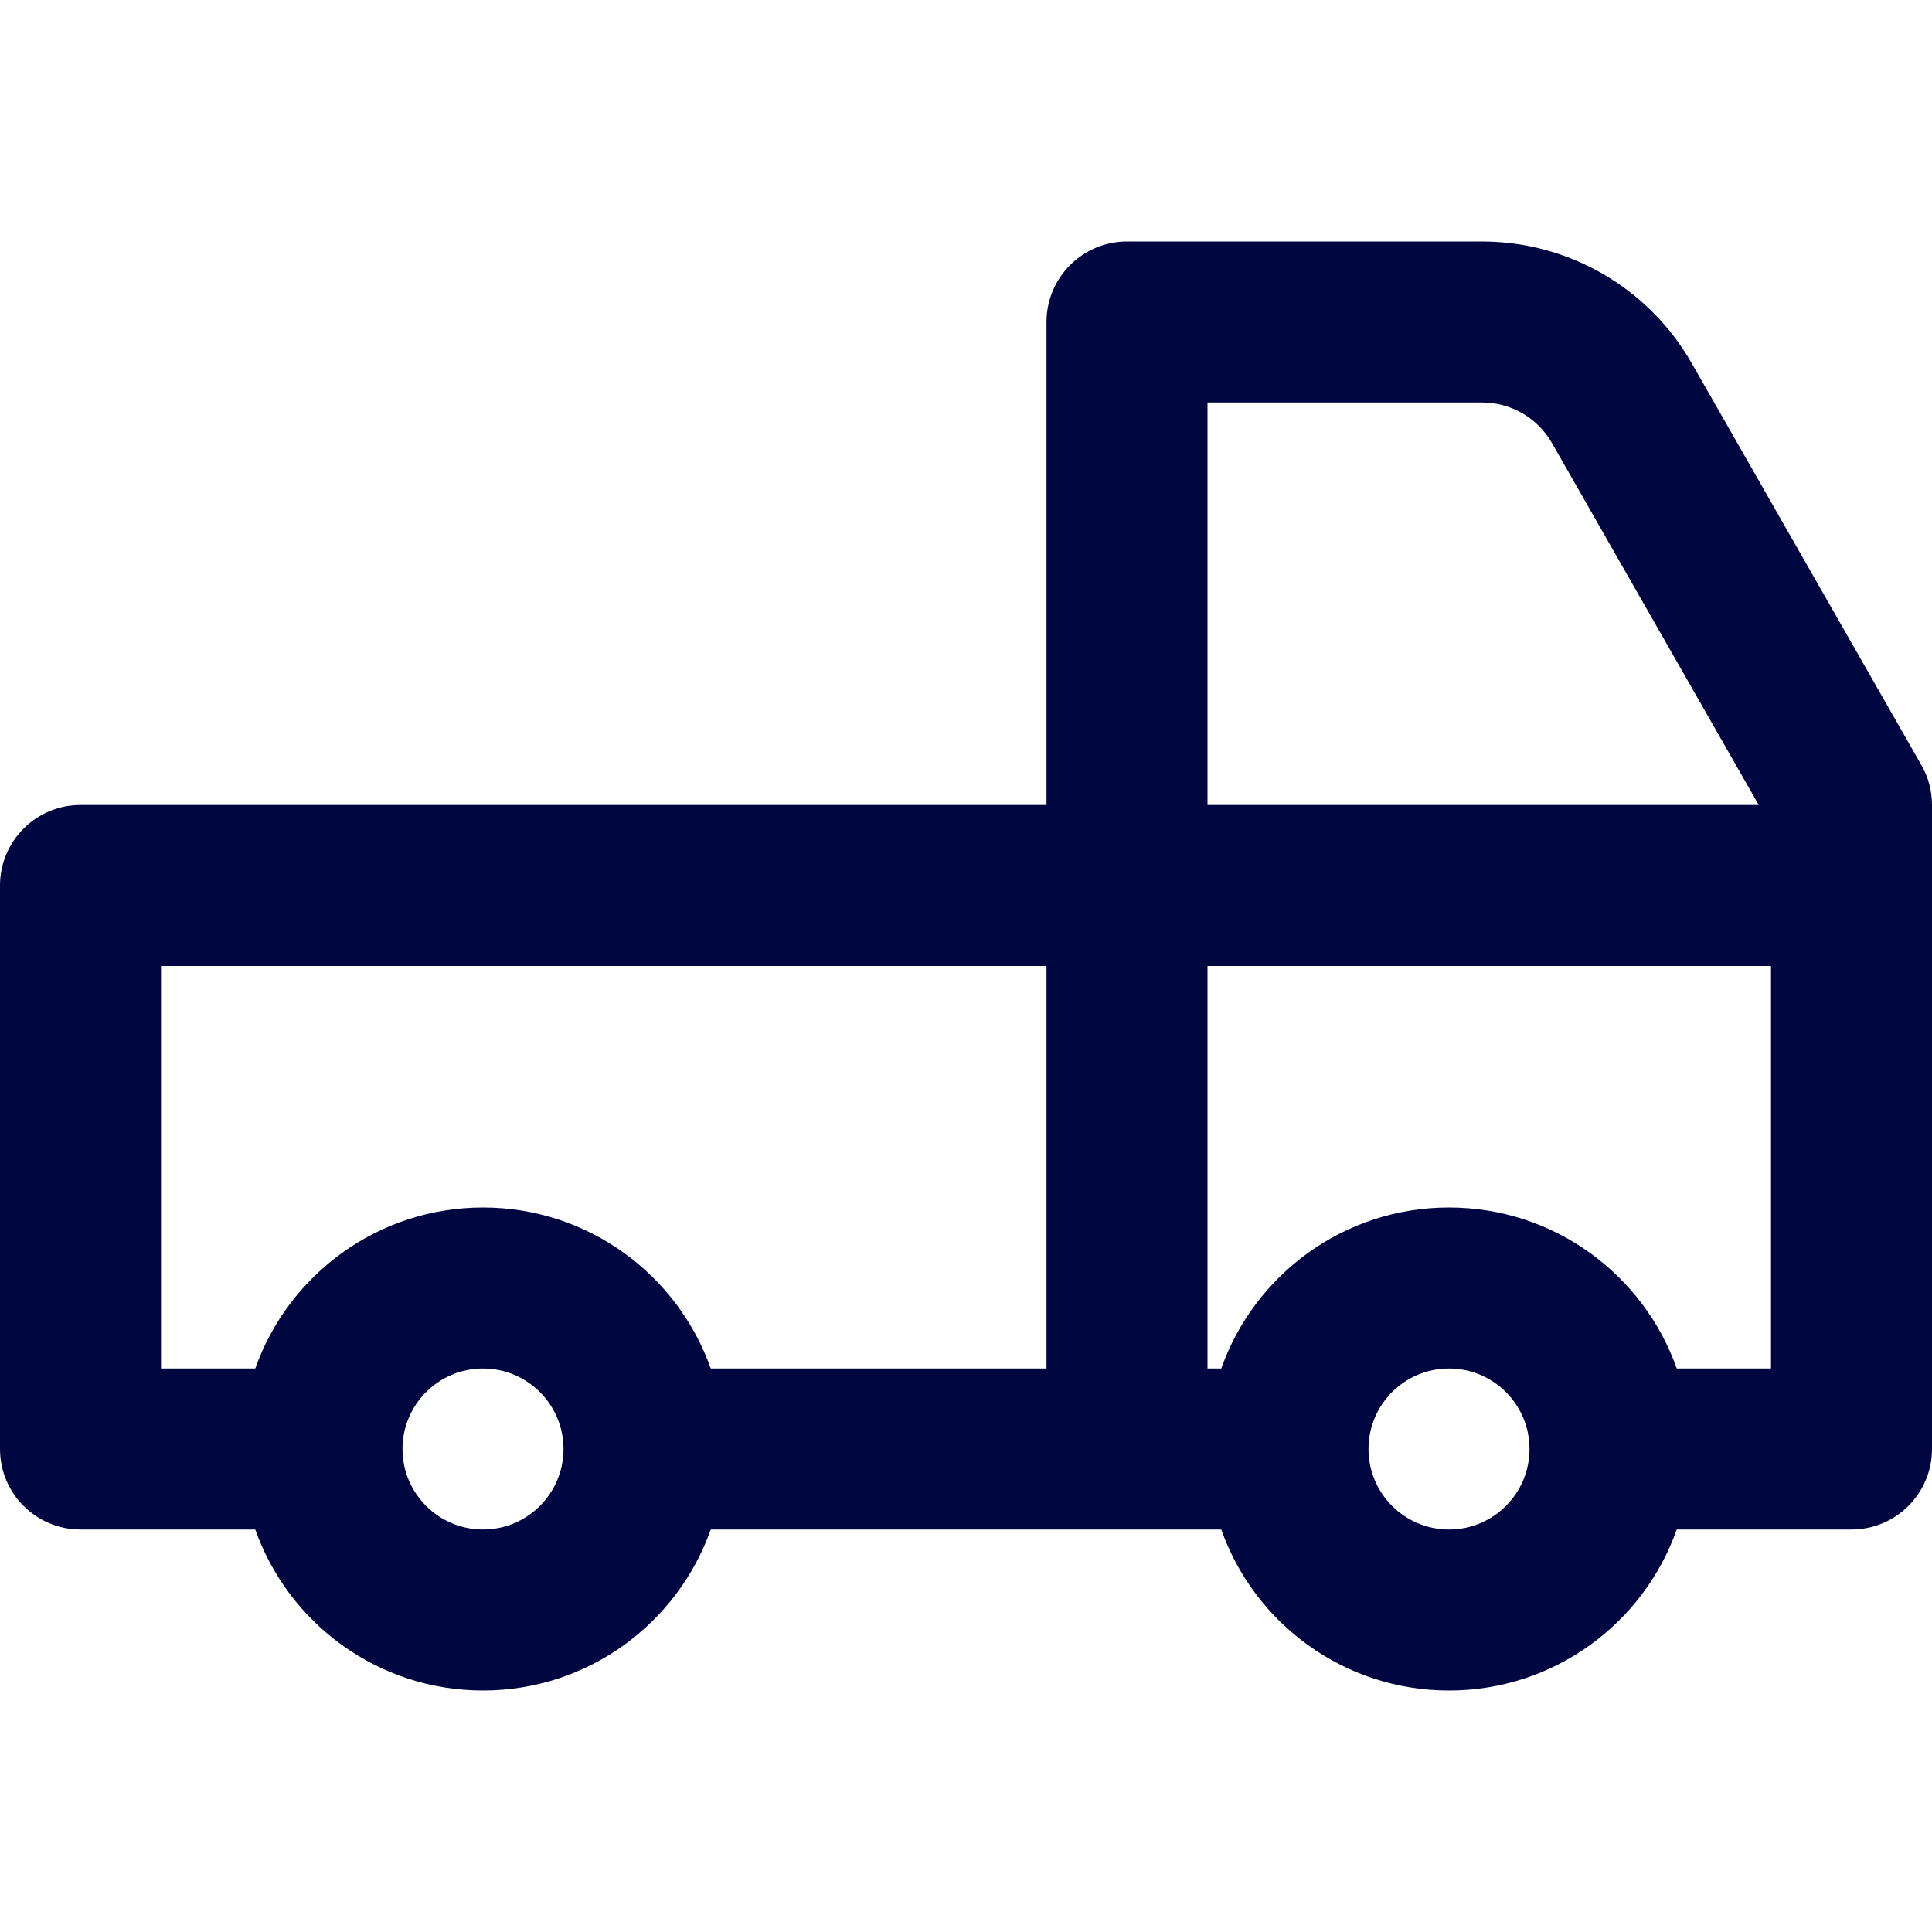 <svg width="24" height="24" viewBox="0 0 24 24" fill="none" xmlns="http://www.w3.org/2000/svg">
<path fill-rule="evenodd" clip-rule="evenodd" d="M13 4C13 3.448 13.448 3 14 3H18.411C19.487 3 20.481 3.577 21.015 4.512L23.868 9.504C23.955 9.655 24 9.826 24 10V18C24 18.552 23.552 19 23 19H20.829C20.418 20.165 19.306 21 18 21C16.694 21 15.582 20.165 15.171 19H8.829C8.417 20.165 7.306 21 6 21C4.694 21 3.583 20.165 3.171 19H1C0.448 19 0 18.552 0 18V11C0 10.448 0.448 10 1 10H13V4ZM13 12H2V17H3.171C3.583 15.835 4.694 15 6 15C7.306 15 8.417 15.835 8.829 17H13V12ZM15 17V12H22V17H20.829C20.418 15.835 19.306 15 18 15C16.694 15 15.582 15.835 15.171 17H15ZM21.848 10H15V5H18.411C18.77 5 19.101 5.192 19.279 5.504L21.848 10ZM6 17C5.448 17 5 17.448 5 18C5 18.552 5.448 19 6 19C6.552 19 7 18.552 7 18C7 17.448 6.552 17 6 17ZM18 17C17.448 17 17 17.448 17 18C17 18.552 17.448 19 18 19C18.552 19 19 18.552 19 18C19 17.448 18.552 17 18 17Z" fill="#000640"/>
</svg>
